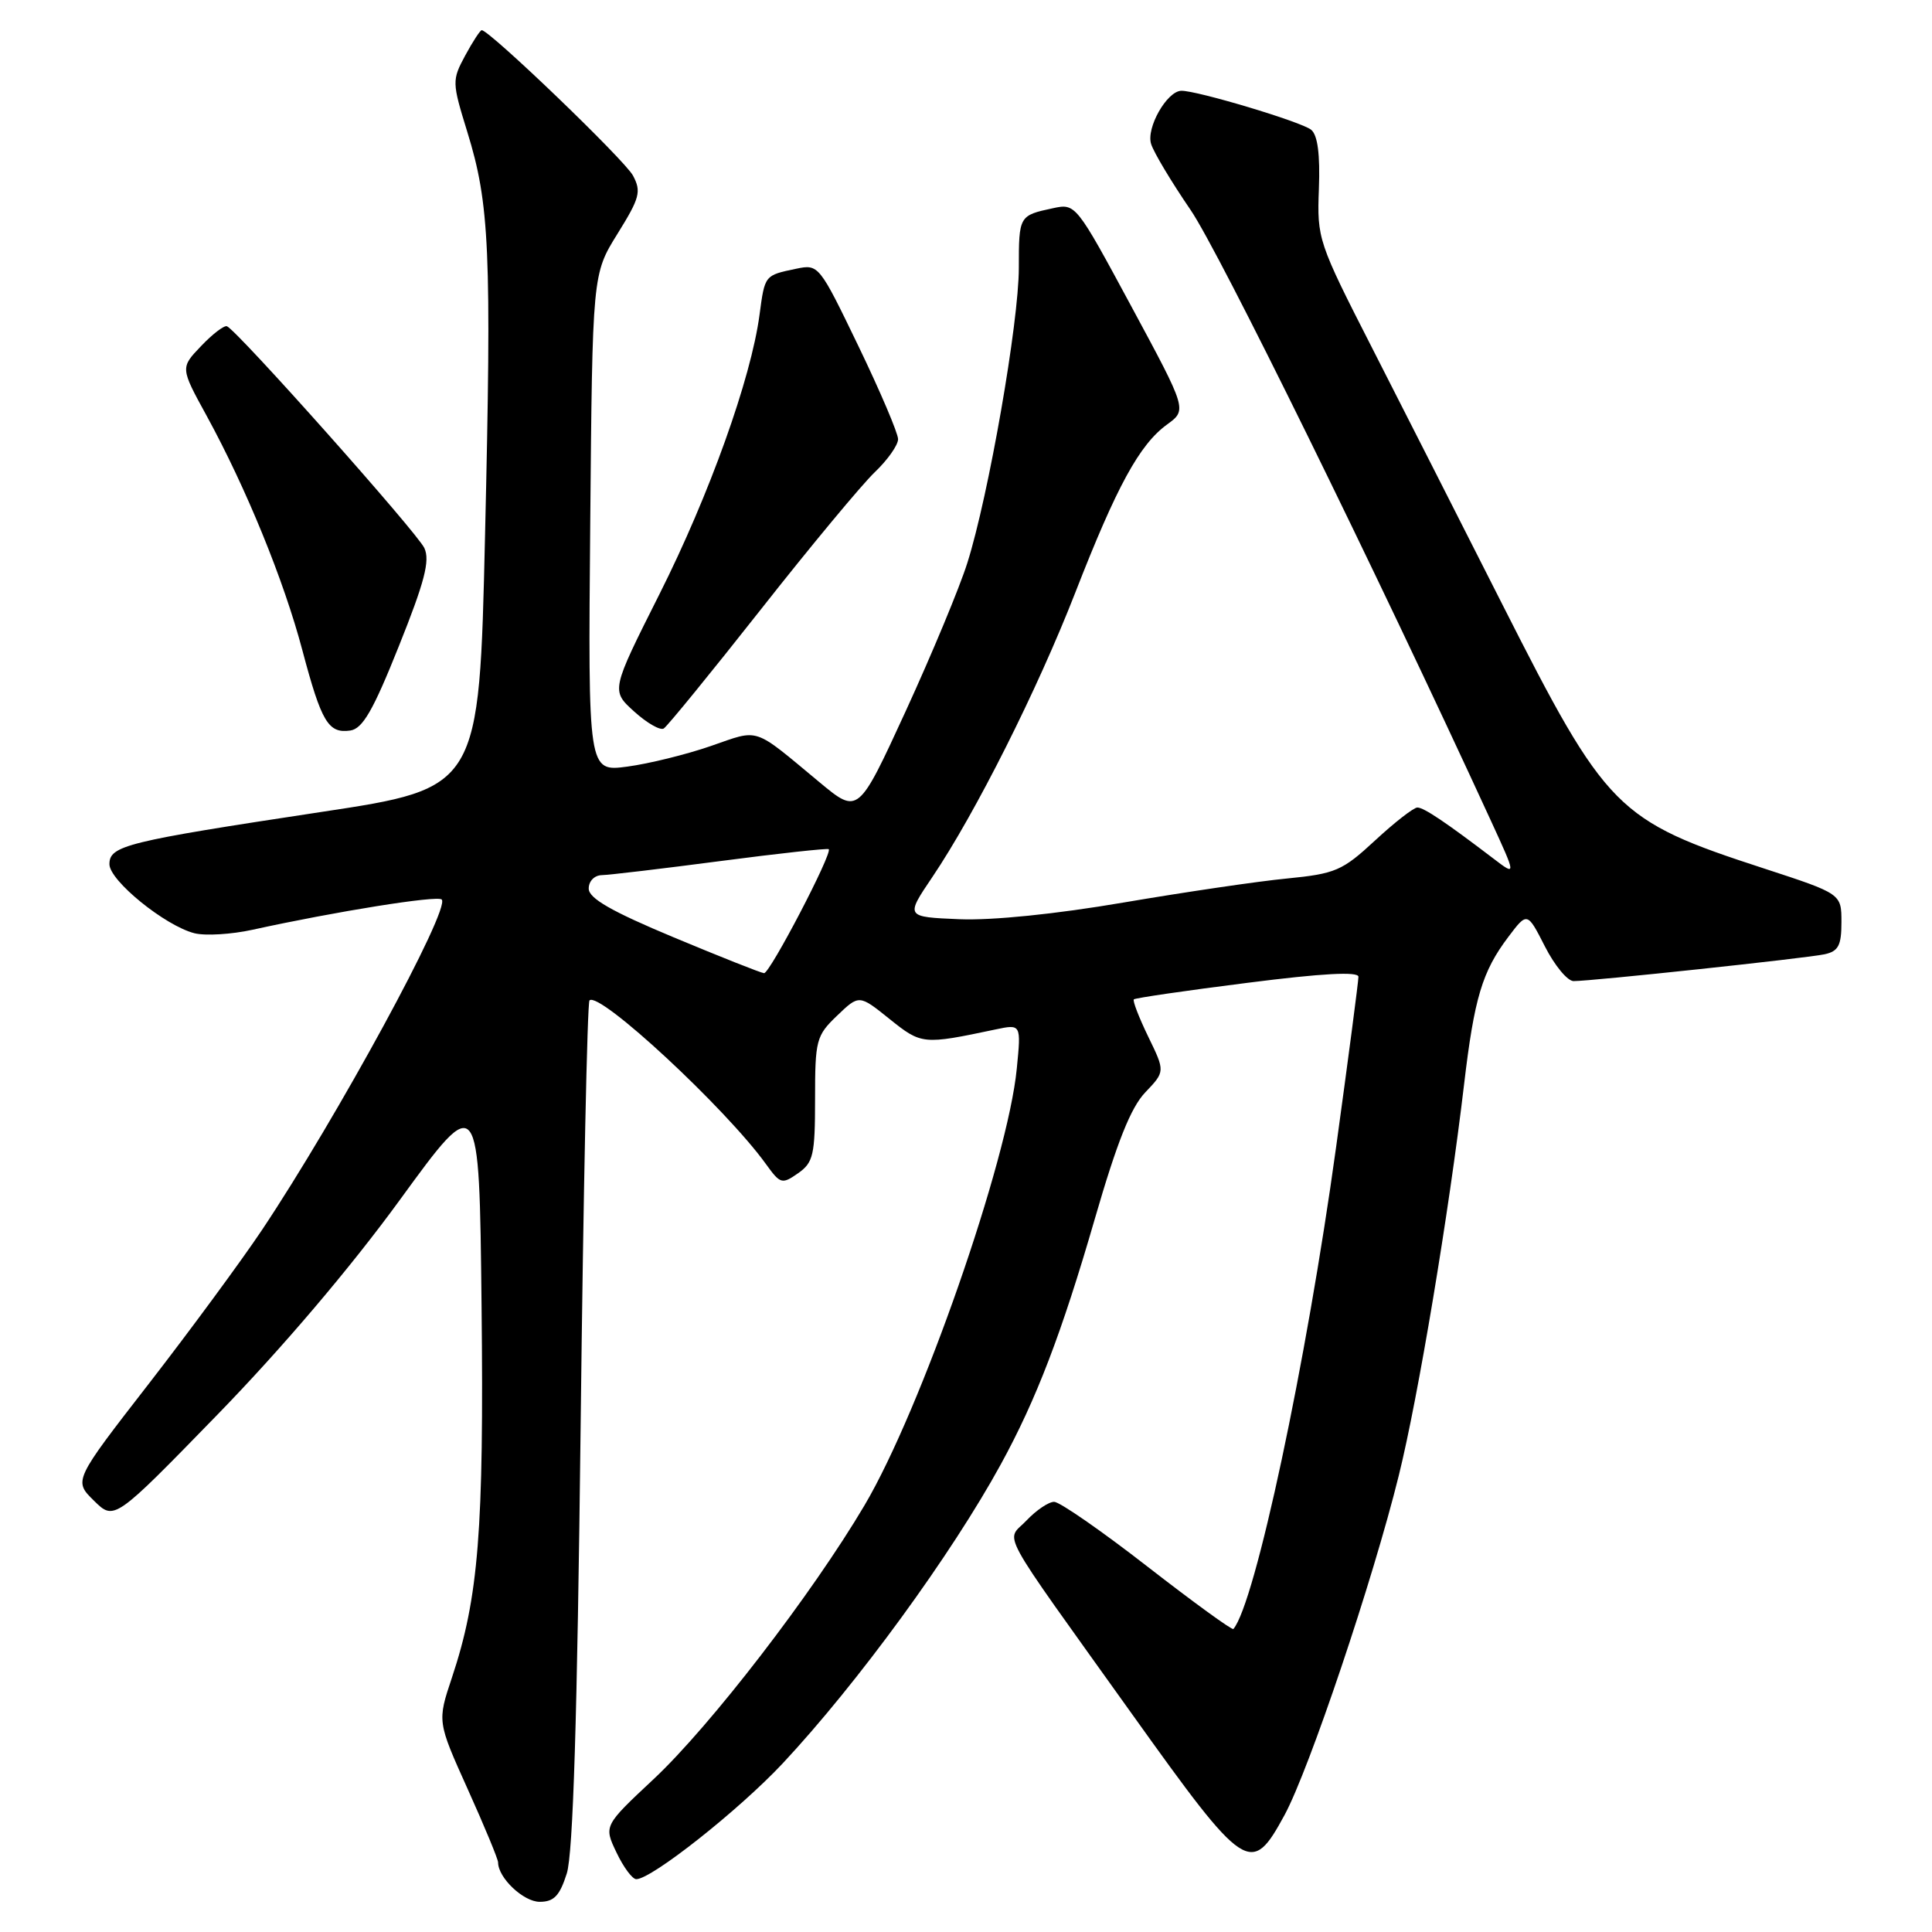 <?xml version="1.0" encoding="UTF-8" standalone="no"?>
<!DOCTYPE svg PUBLIC "-//W3C//DTD SVG 1.1//EN" "http://www.w3.org/Graphics/SVG/1.1/DTD/svg11.dtd" >
<svg xmlns="http://www.w3.org/2000/svg" xmlns:xlink="http://www.w3.org/1999/xlink" version="1.1" viewBox="0 0 256 256">
 <g >
 <path fill="currentColor"
d=" M 75.10 248.25 C 75.94 245.64 76.49 227.64 76.94 188.79 C 77.29 158.15 77.82 132.85 78.11 132.56 C 79.39 131.28 96.18 146.86 101.51 154.27 C 103.40 156.89 103.62 156.95 105.75 155.46 C 107.77 154.04 108.00 153.06 108.00 145.63 C 108.00 137.81 108.15 137.23 110.92 134.58 C 113.84 131.78 113.84 131.78 117.88 135.03 C 122.11 138.42 122.29 138.44 131.90 136.41 C 135.31 135.69 135.31 135.69 134.73 141.59 C 133.56 153.75 122.02 186.83 114.56 199.45 C 107.63 211.18 94.10 228.74 86.59 235.76 C 80.00 241.93 80.00 241.93 81.69 245.47 C 82.61 247.41 83.79 249.00 84.31 249.00 C 86.34 249.00 97.92 239.84 103.71 233.66 C 113.61 223.07 126.10 205.95 132.63 194.00 C 137.32 185.43 140.67 176.69 145.07 161.50 C 148.01 151.35 149.84 146.74 151.76 144.74 C 154.39 141.98 154.39 141.98 152.15 137.37 C 150.92 134.83 150.06 132.61 150.24 132.42 C 150.43 132.24 157.20 131.25 165.29 130.23 C 175.24 128.96 180.00 128.71 180.00 129.43 C 180.00 130.02 178.67 140.18 177.04 152.00 C 173.10 180.61 166.31 212.47 163.43 215.85 C 163.27 216.04 158.16 212.33 152.07 207.60 C 145.99 202.87 140.41 199.00 139.68 199.00 C 138.95 199.00 137.31 200.11 136.03 201.46 C 133.28 204.39 131.76 201.60 150.07 227.22 C 165.06 248.18 165.78 248.65 170.21 240.50 C 173.47 234.48 181.93 209.35 185.35 195.50 C 187.92 185.13 191.99 160.72 194.00 143.67 C 195.35 132.23 196.40 128.74 199.85 124.16 C 202.37 120.82 202.37 120.82 204.71 125.41 C 205.99 127.93 207.70 130.00 208.51 130.00 C 210.97 130.00 239.33 126.97 241.75 126.45 C 243.60 126.05 244.00 125.29 244.00 122.19 C 244.00 118.43 244.00 118.43 233.75 115.08 C 214.17 108.70 212.93 107.45 199.04 80.03 C 193.60 69.29 185.86 54.04 181.83 46.14 C 174.64 32.06 174.51 31.65 174.76 25.02 C 174.93 20.47 174.60 17.91 173.74 17.20 C 172.48 16.15 158.53 11.97 156.52 12.03 C 154.61 12.09 151.85 16.96 152.53 19.08 C 152.88 20.21 155.24 24.14 157.76 27.82 C 161.51 33.29 182.17 75.30 197.57 108.79 C 200.92 116.08 200.92 116.08 197.92 113.79 C 191.58 108.96 188.67 107.00 187.81 107.00 C 187.32 107.00 184.80 108.96 182.21 111.36 C 177.86 115.39 176.97 115.77 170.50 116.41 C 166.65 116.78 156.92 118.22 148.87 119.59 C 139.91 121.12 131.48 121.98 127.11 121.80 C 119.97 121.50 119.97 121.50 123.53 116.23 C 129.26 107.73 137.46 91.41 142.49 78.50 C 147.98 64.41 150.99 58.90 154.64 56.25 C 157.30 54.31 157.30 54.31 149.92 40.62 C 142.58 27.01 142.53 26.94 139.52 27.59 C 135.03 28.55 135.00 28.60 135.00 35.49 C 135.00 42.71 131.00 65.66 128.18 74.58 C 127.16 77.83 123.48 86.67 120.02 94.21 C 113.72 107.91 113.72 107.91 108.61 103.67 C 99.64 96.22 100.74 96.59 94.19 98.85 C 90.96 99.97 85.97 101.20 83.12 101.58 C 77.92 102.27 77.92 102.27 78.21 69.29 C 78.50 36.32 78.50 36.32 81.82 30.98 C 84.78 26.22 85.00 25.38 83.87 23.26 C 82.77 21.20 64.87 4.00 63.83 4.00 C 63.63 4.00 62.64 5.51 61.64 7.36 C 59.88 10.63 59.89 10.90 61.92 17.48 C 64.88 27.04 65.15 33.23 64.27 70.96 C 63.50 104.43 63.50 104.43 42.50 107.60 C 16.69 111.51 14.50 112.05 14.50 114.51 C 14.50 116.69 21.89 122.68 25.77 123.66 C 27.21 124.02 30.67 123.81 33.45 123.20 C 44.46 120.78 57.96 118.62 58.53 119.19 C 59.73 120.40 44.68 148.06 34.70 163.00 C 31.94 167.12 25.20 176.28 19.72 183.35 C 9.75 196.20 9.75 196.20 12.45 198.85 C 15.14 201.50 15.14 201.50 28.82 187.44 C 37.39 178.63 46.42 168.01 53.00 158.97 C 63.50 144.55 63.50 144.55 63.81 173.02 C 64.13 202.79 63.42 211.69 59.88 222.30 C 57.94 228.11 57.94 228.11 61.97 237.06 C 64.19 241.98 66.00 246.35 66.00 246.78 C 66.00 248.82 69.36 252.00 71.51 252.00 C 73.40 252.00 74.16 251.21 75.10 248.25 Z  M 52.85 85.62 C 56.26 77.11 57.00 74.29 56.23 72.62 C 55.30 70.59 31.44 43.78 30.07 43.23 C 29.70 43.09 28.16 44.26 26.65 45.85 C 23.89 48.73 23.89 48.73 27.39 55.11 C 32.62 64.68 37.60 76.85 40.07 86.18 C 42.60 95.70 43.50 97.21 46.41 96.80 C 48.05 96.56 49.44 94.16 52.85 85.62 Z  M 100.82 80.75 C 107.42 72.36 114.22 64.18 115.92 62.56 C 117.61 60.95 119.00 58.98 119.00 58.19 C 119.00 57.41 116.64 51.86 113.75 45.87 C 108.55 35.09 108.47 34.99 105.50 35.61 C 101.30 36.49 101.35 36.42 100.64 41.72 C 99.52 50.14 93.99 65.59 87.38 78.73 C 80.96 91.50 80.96 91.50 84.03 94.28 C 85.72 95.81 87.48 96.82 87.95 96.53 C 88.42 96.24 94.21 89.14 100.82 80.75 Z  M 89.26 124.20 C 81.02 120.76 78.01 119.03 78.01 117.75 C 78.00 116.76 78.76 115.98 79.75 115.96 C 80.71 115.94 87.80 115.10 95.50 114.09 C 103.20 113.08 109.64 112.38 109.81 112.52 C 110.36 113.00 102.01 129.00 101.24 128.95 C 100.83 128.92 95.44 126.78 89.26 124.20 Z "/>
</g>
</svg>